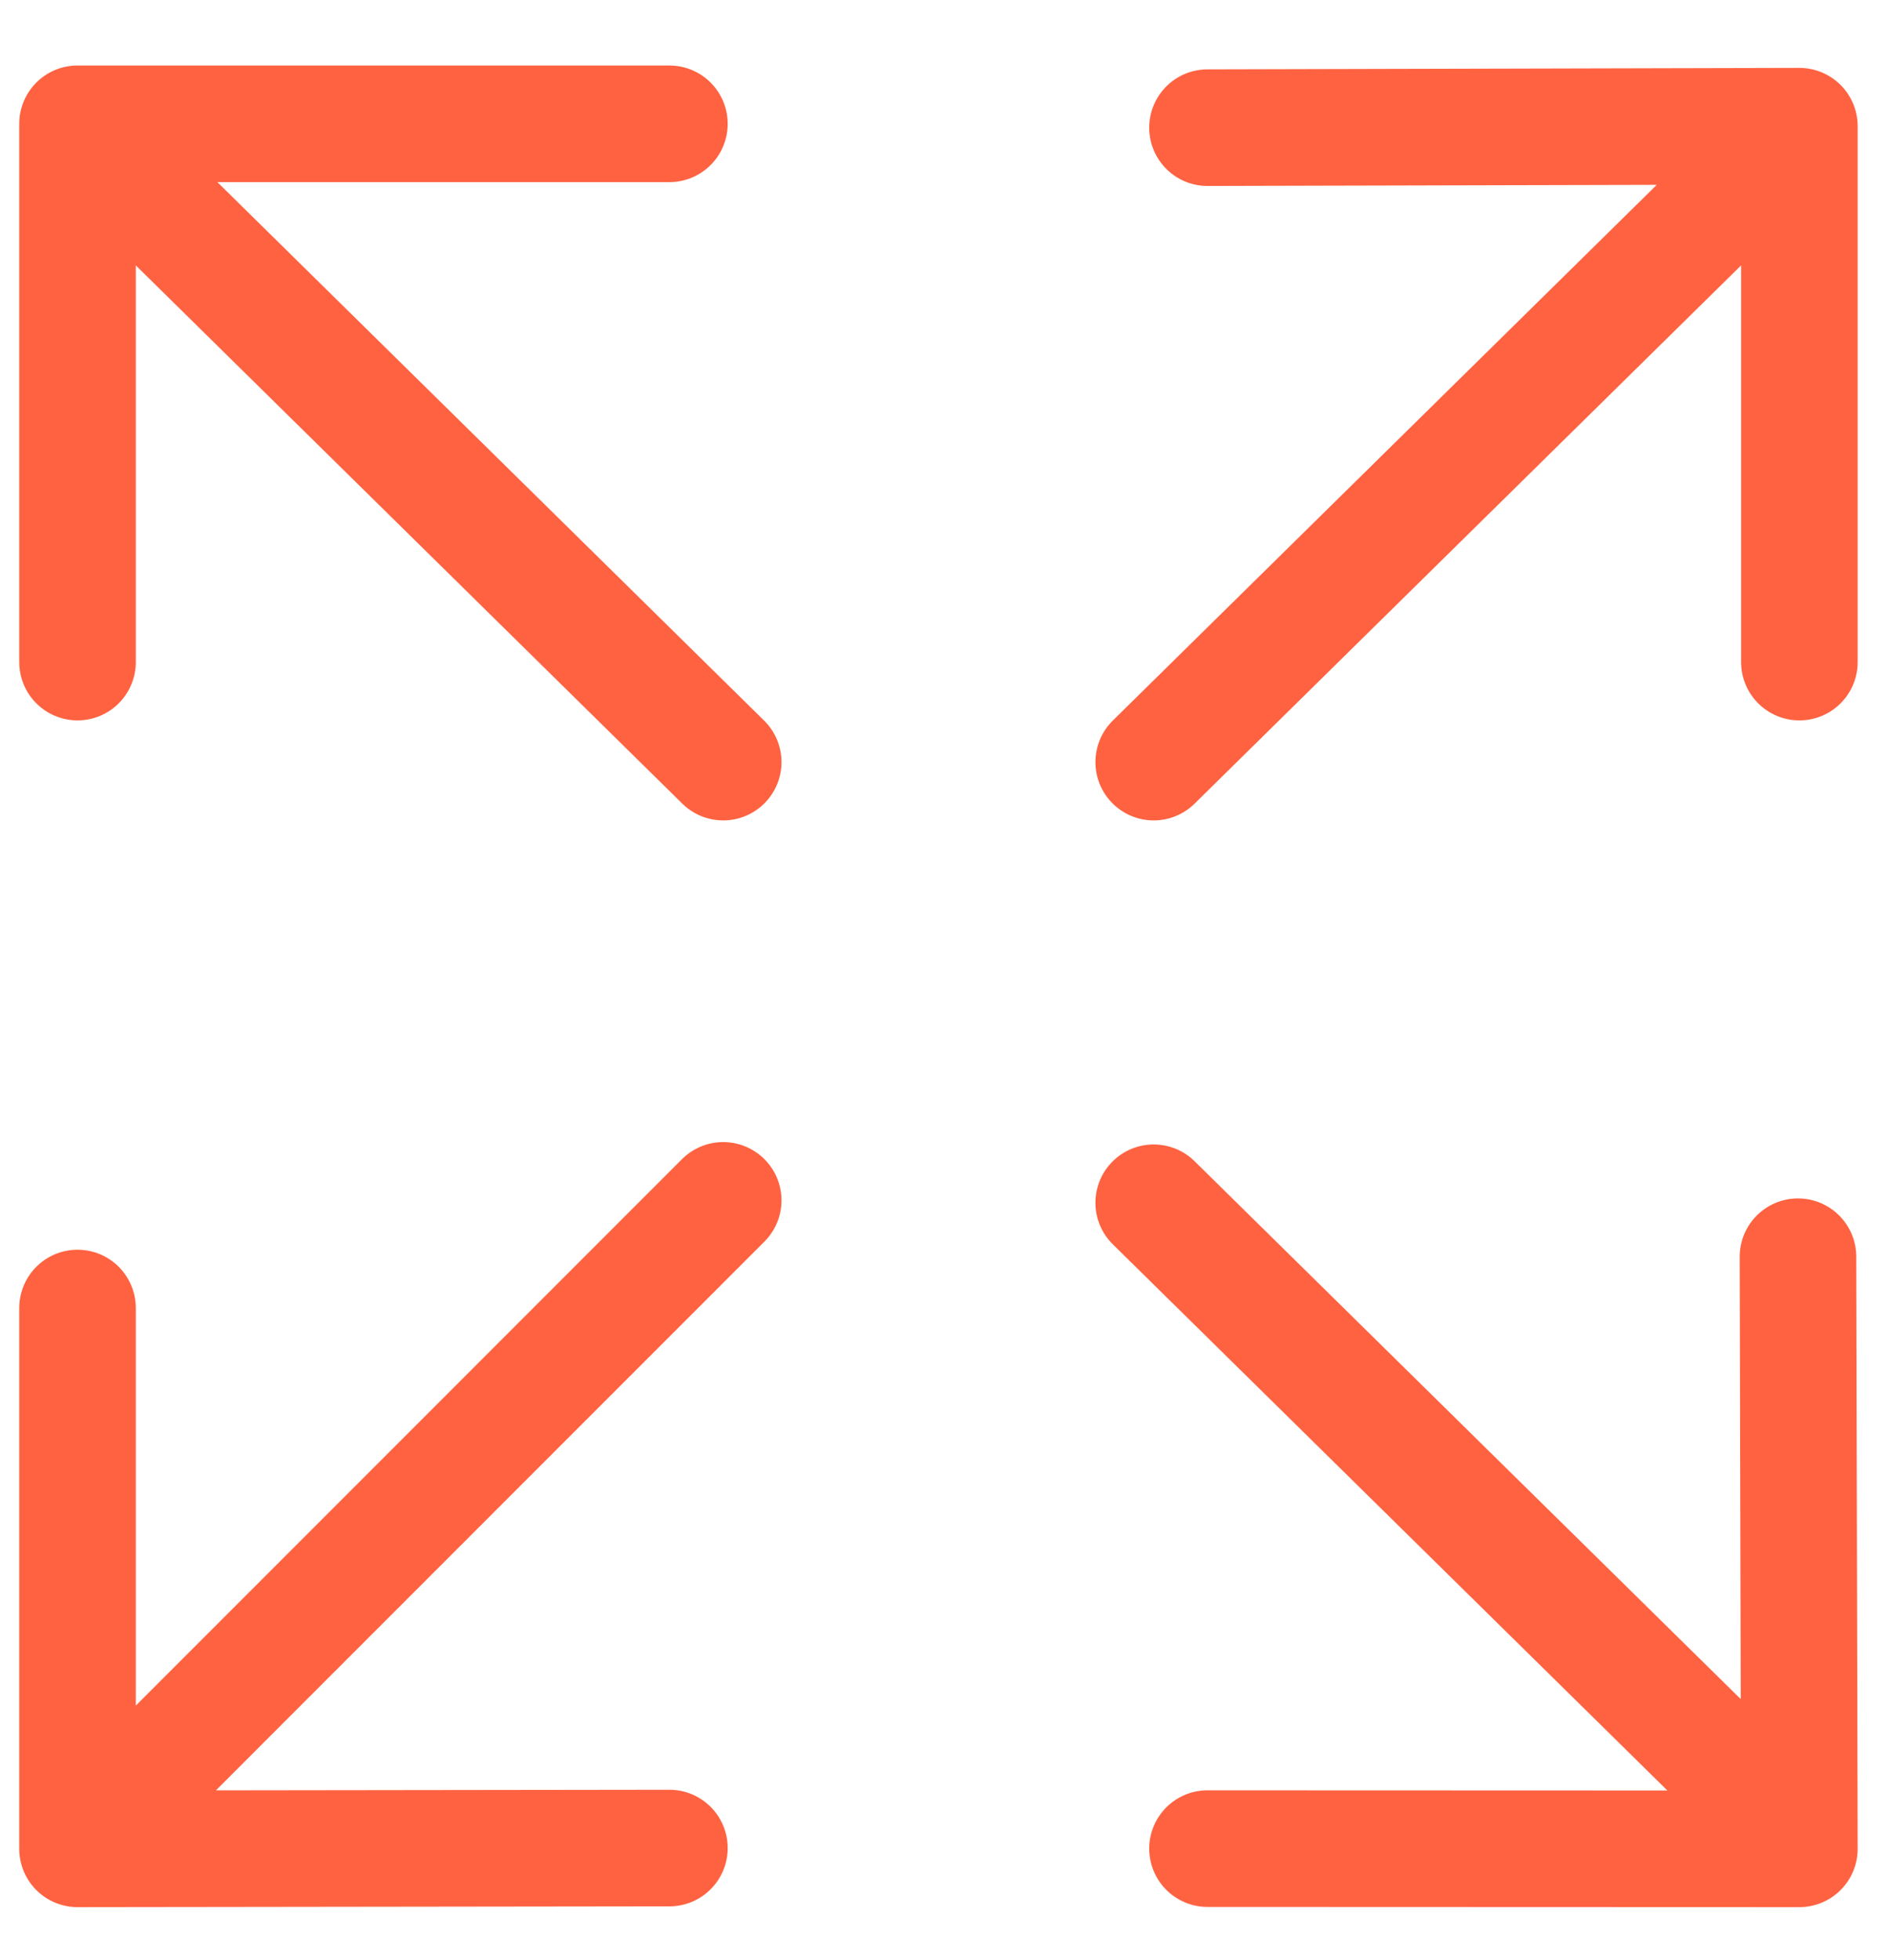 <svg width="27" height="28" viewBox="0 0 27 28" fill="none" xmlns="http://www.w3.org/2000/svg">
<path d="M25.719 9.46V1.803M25.719 1.803L17.259 1.824M25.719 1.803L16.49 10.889M17.259 26.413L25.719 26.416L25.699 17.956M25.719 26.271L16.49 17.185M1.108 9.46V1.769H9.568M10.337 10.889L1.108 1.803M9.568 26.405L1.108 26.416V18.689M10.337 17.151L1.108 26.381" stroke="#FF6241" stroke-width="1.666" stroke-linecap="round" stroke-linejoin="round"/>
</svg>
